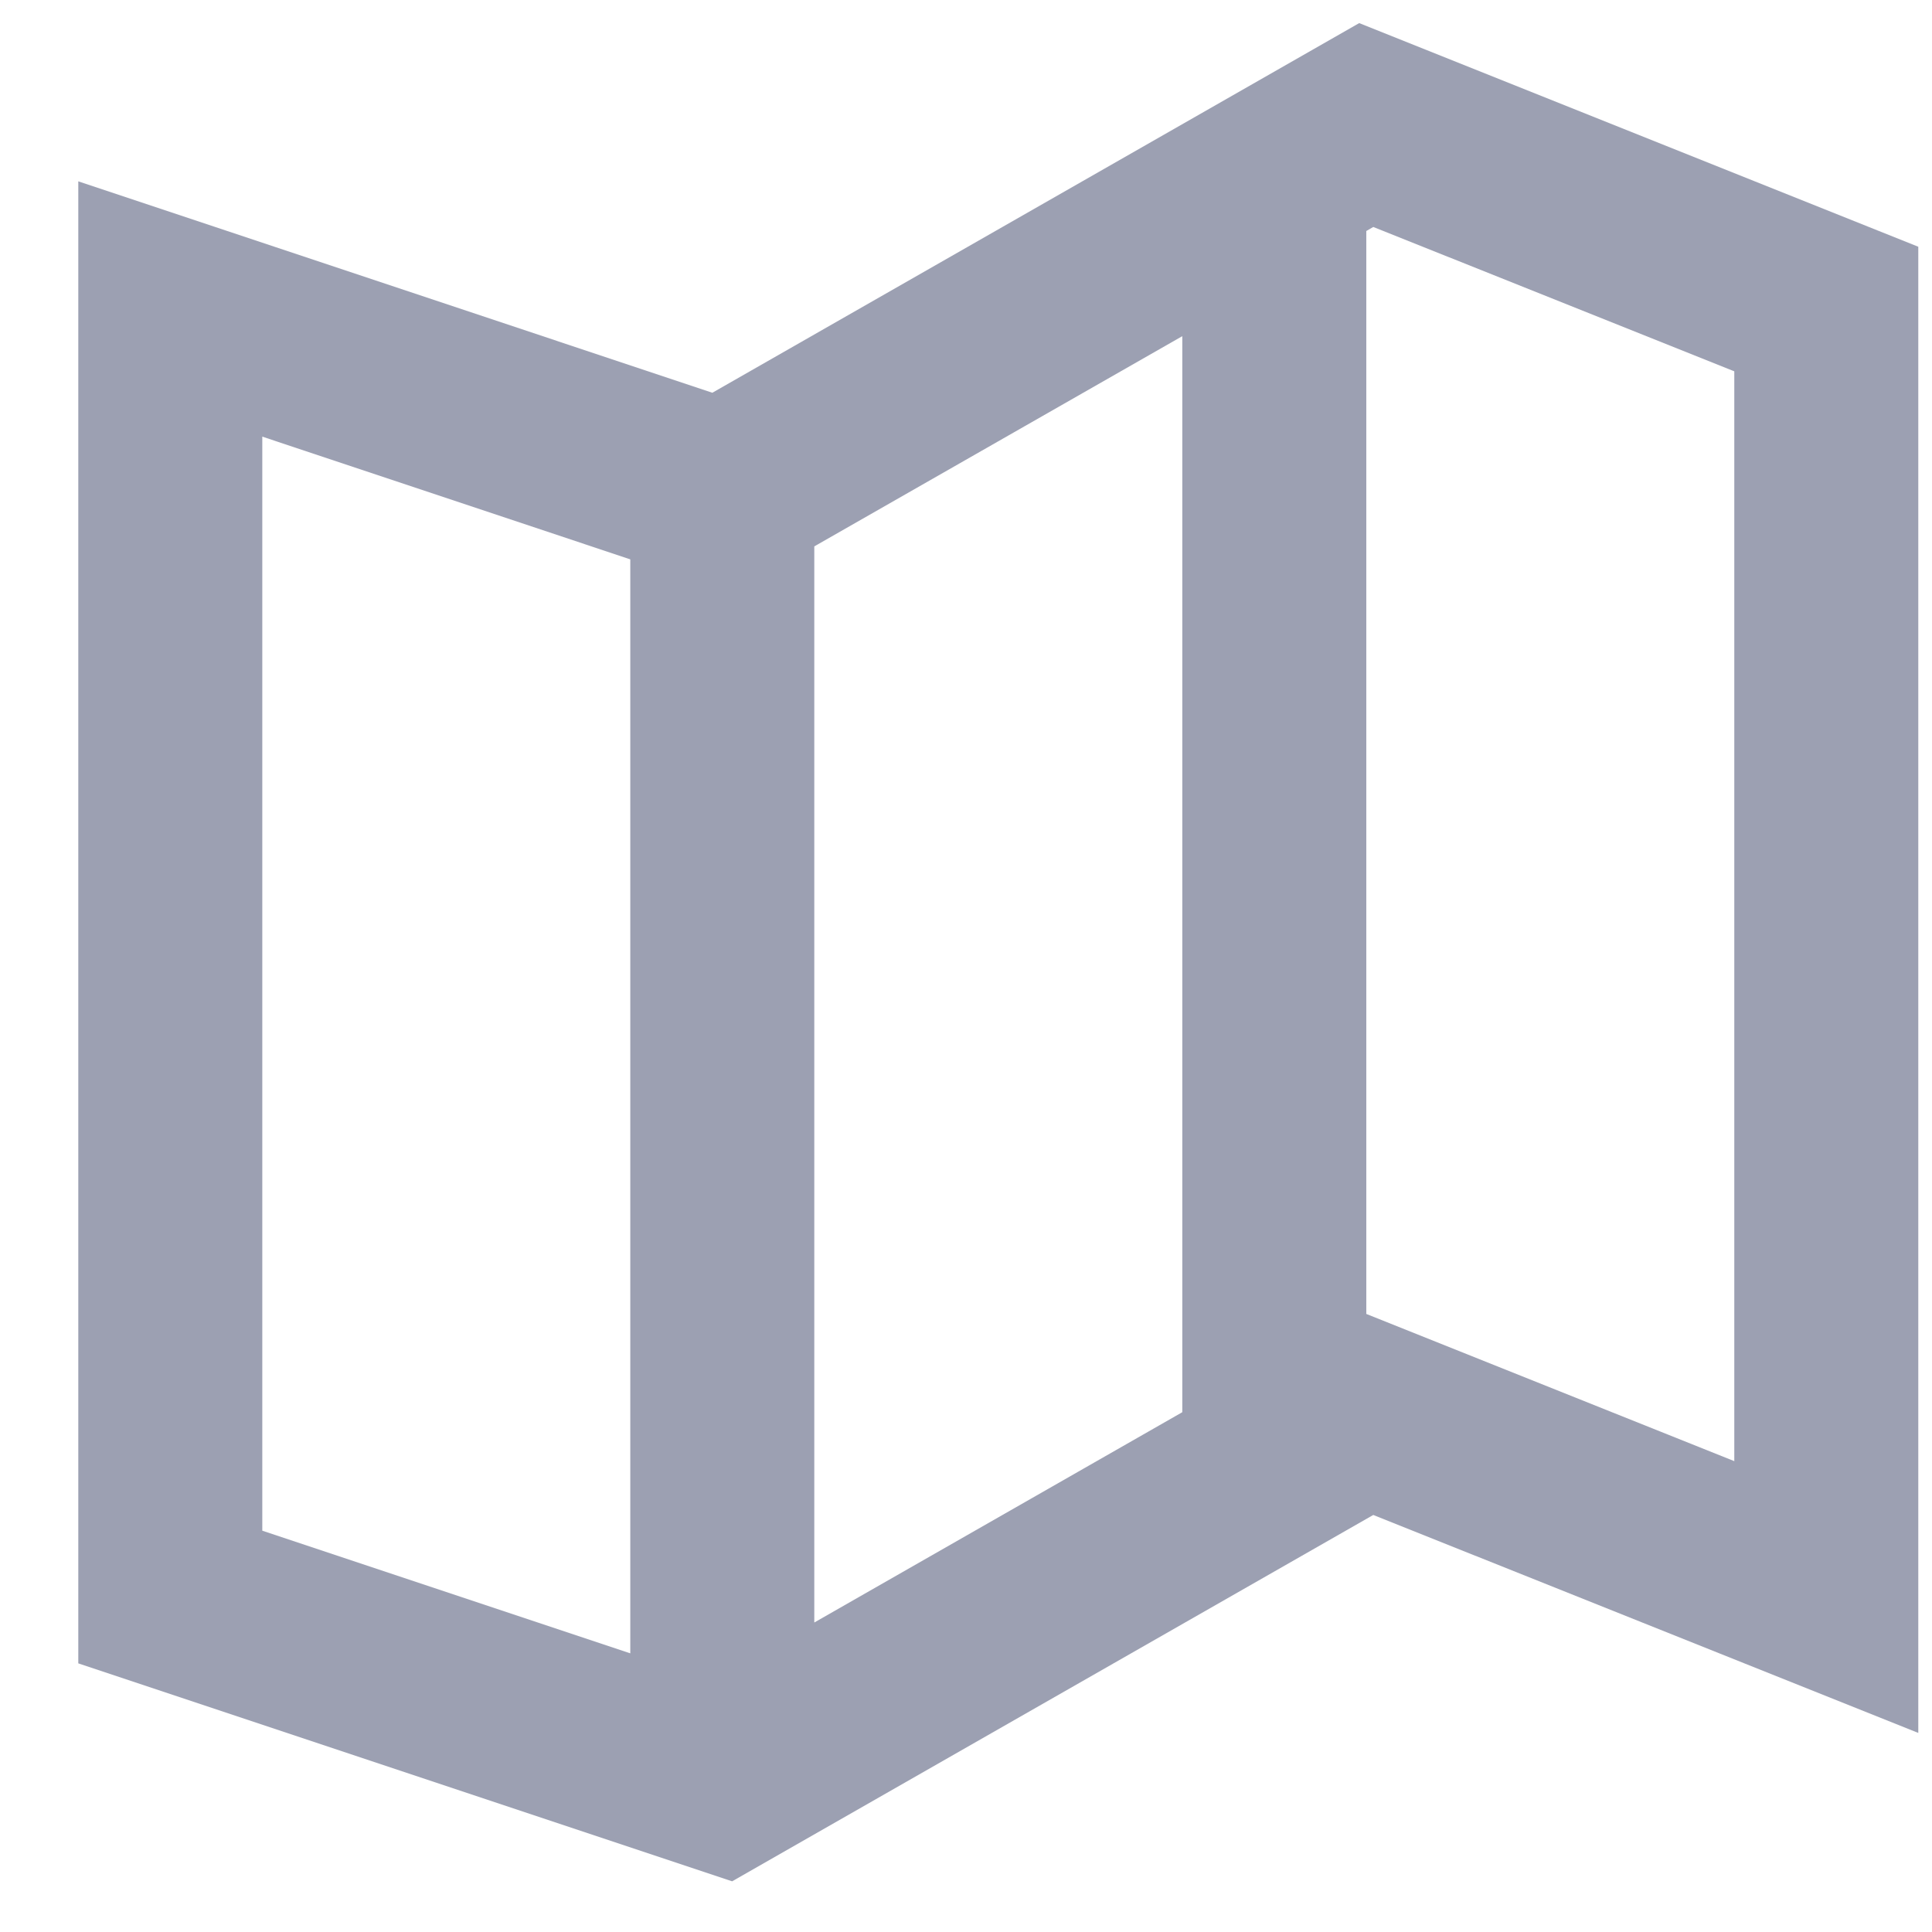 <svg width="21" height="21" viewBox="0 0 21 21" fill="none" xmlns="http://www.w3.org/2000/svg">
<path fill-rule="evenodd" clip-rule="evenodd" d="M0.851 18.08L7.958 20.449L14.927 16.467L20.851 18.836V2.682L14.774 0.251L7.743 4.269L0.851 1.971V18.08ZM12.851 15.35L8.851 17.636V5.939L12.851 3.654V15.35ZM14.851 14.282L18.851 15.882V4.036L14.927 2.467L14.851 2.511V14.282ZM2.851 16.638L6.851 17.971V6.08L2.851 4.746V16.638Z" fill="#9CA0B2"/>
</svg>
